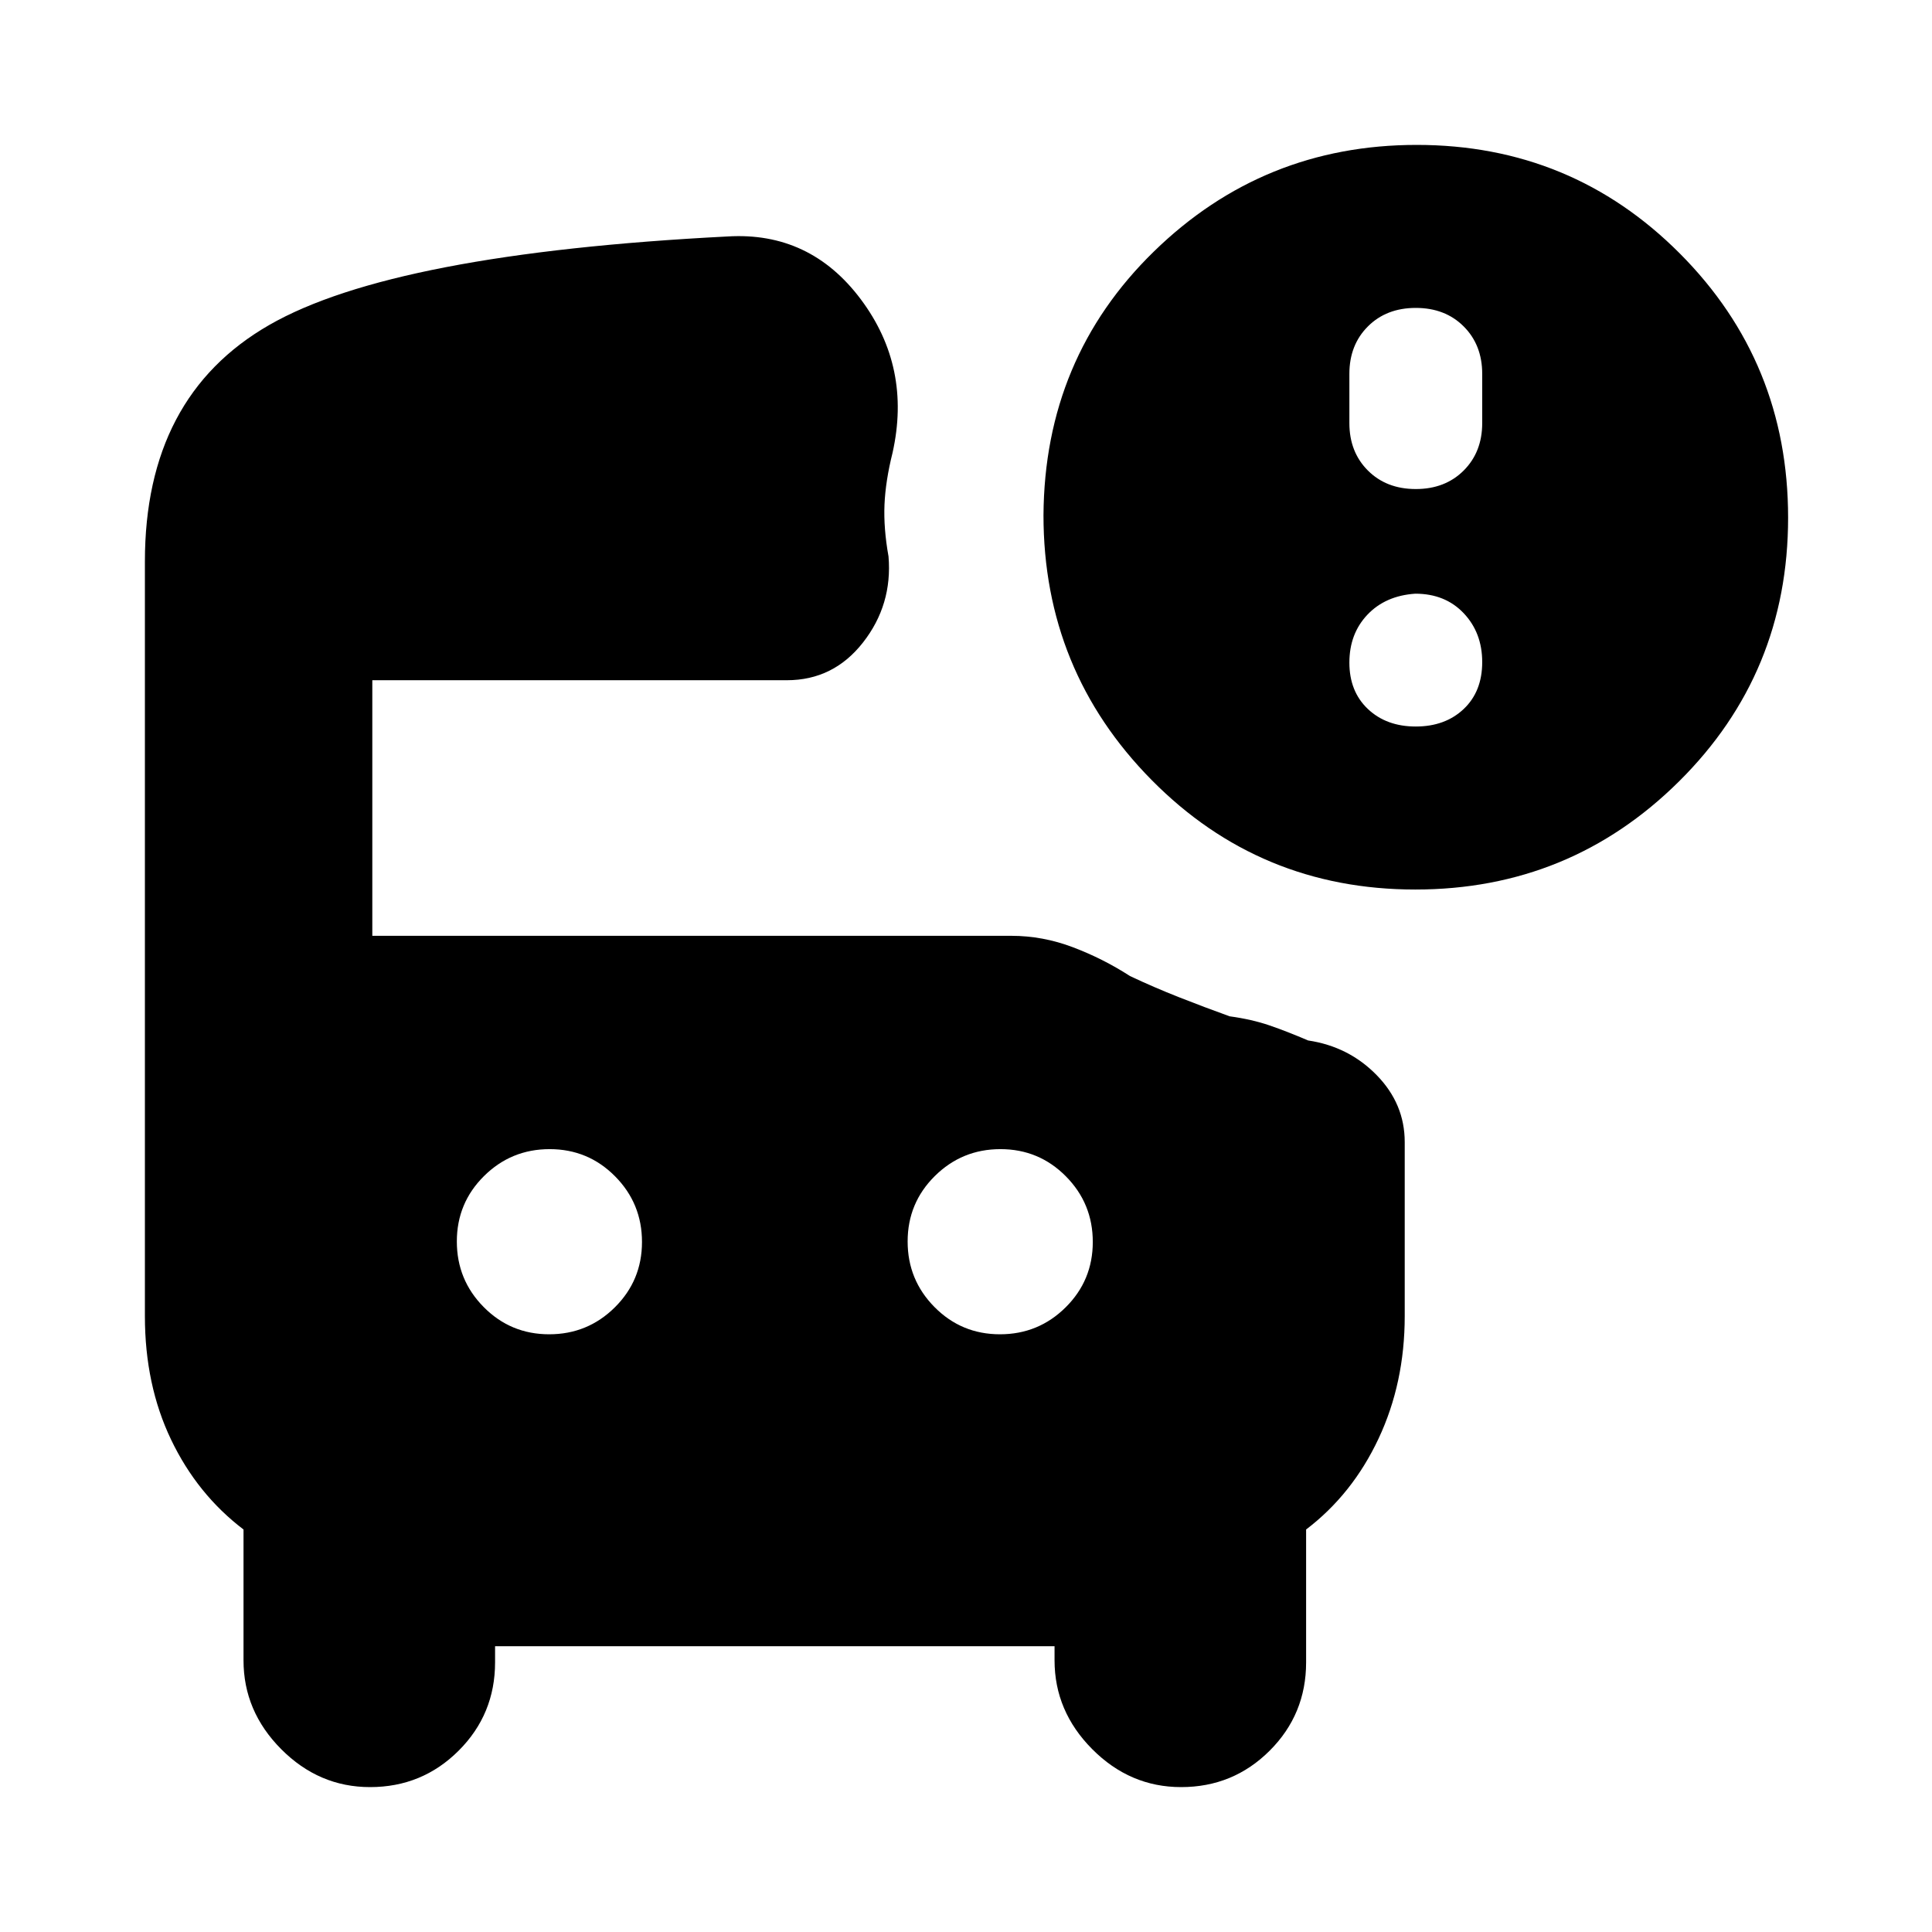 <svg xmlns="http://www.w3.org/2000/svg" height="20" viewBox="0 -960 960 960" width="20"><path d="M703.5-717q14.6 0 23.8-9.2 9.2-9.2 9.2-23.56v-24.48q0-14.36-9.2-23.56t-23.8-9.2q-14.6 0-23.8 9.2-9.2 9.2-9.2 23.56v24.48q0 14.36 9.2 23.56t23.8 9.2Zm-.23 199q-77.27 0-131.02-54.41Q518.5-626.81 518.5-704q.5-78 54.83-131 54.32-53 130.62-53 76.99 0 130.77 53.98 53.78 53.97 53.78 131.25 0 77.27-54.18 131.02Q780.14-518 703.27-518Zm.23-81q14.6 0 23.8-8.7 9.2-8.7 9.2-23.3 0-14.6-9.2-24.3-9.2-9.7-24.05-9.7-14.85 1-23.8 10.45-8.95 9.45-8.95 23.8 0 14.35 9.2 23.05 9.2 8.7 23.8 8.7ZM272.88-297q19.12 0 32.62-13.38 13.5-13.38 13.5-32.5 0-19.12-13.38-32.62-13.38-13.5-32.5-13.5-19.12 0-32.62 13.38-13.5 13.38-13.5 32.5 0 19.12 13.38 32.62 13.38 13.5 32.5 13.5Zm224 0q19.12 0 32.62-13.38 13.5-13.38 13.5-32.5 0-19.12-13.38-32.62-13.38-13.5-32.5-13.5-19.12 0-32.62 13.38-13.5 13.38-13.5 32.5 0 19.12 13.38 32.62 13.38 13.5 32.5 13.5Zm-313 225q-25.38 0-44.13-18.83Q121-109.67 121-135v-65q-23-17.5-36-44.67Q72-271.83 72-306v-375q0-82 61.75-117.5t227.75-44q41-2.5 66.25 31.25T443.5-735q-3.5 14-4 25.75t2 25.75q2 23.99-12.67 42.74Q414.16-622 391-622H185v127h317.5q15.65 0 30.65 5.69 14.99 5.68 28.35 14.31 11.81 5.58 24.4 10.54 12.6 4.96 25.1 9.46 11 1.5 19.75 4.5T650-443q20.18 3 34.09 17.25Q698-411.5 698-392.5v86.5q0 33.17-13 60.83-13 27.67-36 45.17v66q0 25.83-18.12 43.92Q612.76-72 586.88-72q-25.38 0-44.13-18.83Q524-109.67 524-135v-7H246v8q0 25.83-18.12 43.92Q209.76-72 183.88-72Z"/></svg>